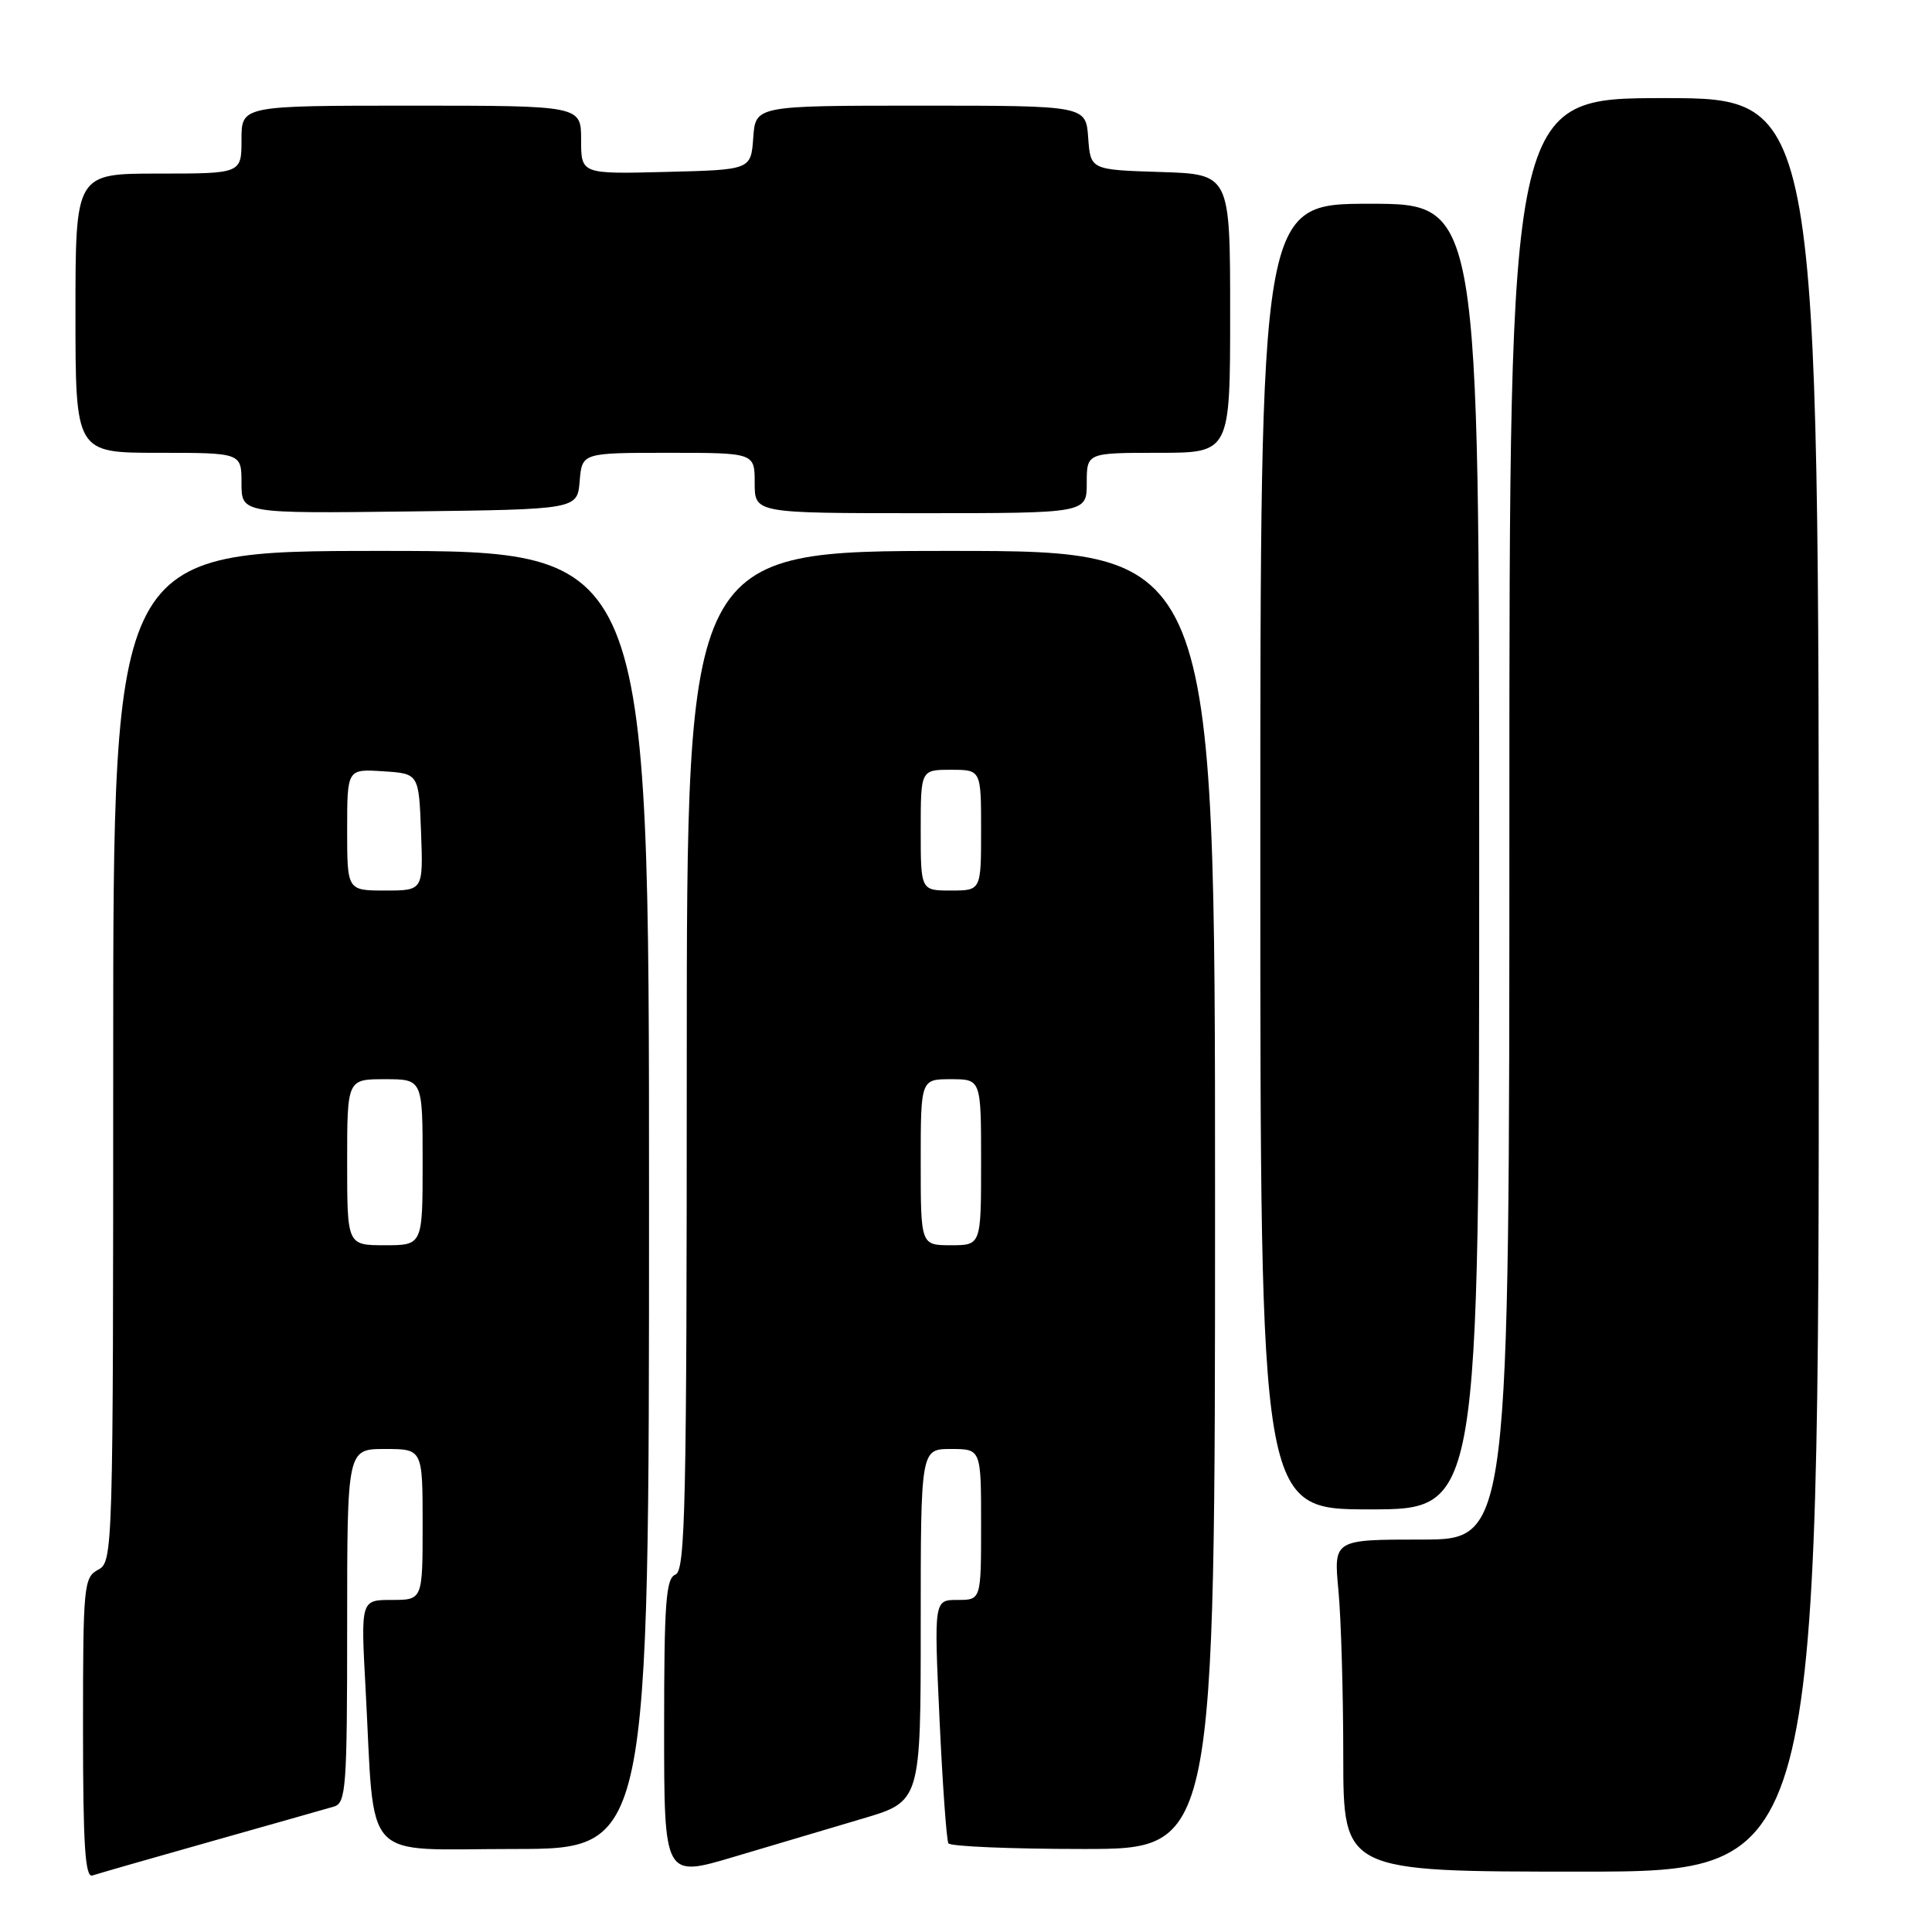 <?xml version="1.0" encoding="UTF-8" standalone="no"?>
<!DOCTYPE svg PUBLIC "-//W3C//DTD SVG 1.1//EN" "http://www.w3.org/Graphics/SVG/1.1/DTD/svg11.dtd" >
<svg xmlns="http://www.w3.org/2000/svg" xmlns:xlink="http://www.w3.org/1999/xlink" version="1.1" viewBox="0 0 256 256">
 <g >
 <path fill="currentColor"
d=" M 28.00 243.99 C 35.98 241.74 43.29 239.66 44.25 239.38 C 45.85 238.91 46.00 236.89 46.00 215.43 C 46.00 192.00 46.00 192.00 51.00 192.00 C 56.00 192.00 56.00 192.00 56.00 202.00 C 56.00 212.00 56.00 212.00 51.90 212.00 C 47.80 212.00 47.80 212.00 48.44 223.75 C 49.71 247.25 47.63 245.00 68.09 245.00 C 86.00 245.00 86.00 245.00 86.00 159.00 C 86.00 73.00 86.00 73.00 50.50 73.00 C 15.00 73.00 15.00 73.00 15.00 139.96 C 15.00 205.91 14.97 206.95 13.00 208.00 C 11.10 209.02 11.00 210.09 11.00 229.00 C 11.00 244.51 11.28 248.84 12.25 248.51 C 12.94 248.28 20.02 246.24 28.00 243.99 Z  M 114.25 240.99 C 122.00 238.71 122.00 238.71 122.00 215.35 C 122.00 192.00 122.00 192.00 126.00 192.00 C 130.00 192.00 130.00 192.00 130.00 202.00 C 130.00 212.00 130.00 212.00 126.88 212.00 C 123.76 212.00 123.76 212.00 124.49 227.75 C 124.89 236.41 125.42 243.84 125.67 244.25 C 125.92 244.66 133.97 245.00 143.56 245.00 C 161.00 245.00 161.00 245.00 161.00 159.00 C 161.00 73.00 161.00 73.00 126.00 73.00 C 91.00 73.00 91.00 73.00 91.00 140.53 C 91.00 199.64 90.81 208.13 89.50 208.64 C 88.24 209.12 88.00 212.34 88.00 229.01 C 88.00 248.80 88.00 248.80 97.25 246.04 C 102.34 244.52 109.99 242.25 114.25 240.99 Z  M 241.00 130.50 C 241.00 13.00 241.00 13.00 220.50 13.00 C 200.00 13.00 200.00 13.00 200.00 108.50 C 200.00 204.00 200.00 204.00 188.36 204.00 C 176.71 204.00 176.71 204.00 177.35 210.75 C 177.70 214.46 177.99 224.36 177.99 232.75 C 178.00 248.00 178.00 248.00 209.50 248.00 C 241.00 248.00 241.00 248.00 241.00 130.50 Z  M 196.00 113.50 C 196.00 27.00 196.00 27.00 181.50 27.00 C 167.00 27.00 167.00 27.00 167.00 113.50 C 167.00 200.00 167.00 200.00 181.50 200.00 C 196.00 200.00 196.00 200.00 196.00 113.50 Z  M 76.81 63.75 C 77.12 60.00 77.12 60.00 88.56 60.00 C 100.00 60.00 100.00 60.00 100.00 64.00 C 100.00 68.00 100.00 68.00 122.00 68.00 C 144.00 68.00 144.00 68.00 144.00 64.00 C 144.00 60.00 144.00 60.00 153.50 60.00 C 163.00 60.00 163.00 60.00 163.00 41.54 C 163.00 23.08 163.00 23.08 153.75 22.79 C 144.50 22.50 144.50 22.50 144.19 18.25 C 143.89 14.00 143.89 14.00 122.00 14.00 C 100.11 14.00 100.11 14.00 99.81 18.25 C 99.50 22.50 99.50 22.50 88.25 22.78 C 77.00 23.07 77.00 23.07 77.00 18.53 C 77.00 14.00 77.00 14.00 54.50 14.00 C 32.00 14.00 32.00 14.00 32.00 18.50 C 32.00 23.00 32.00 23.00 21.00 23.00 C 10.00 23.00 10.00 23.00 10.00 41.50 C 10.00 60.00 10.00 60.00 21.00 60.00 C 32.00 60.00 32.00 60.00 32.00 64.02 C 32.00 68.04 32.00 68.04 54.25 67.77 C 76.50 67.50 76.50 67.50 76.81 63.75 Z  M 46.00 154.00 C 46.00 143.00 46.00 143.00 51.00 143.00 C 56.00 143.00 56.00 143.00 56.00 154.00 C 56.00 165.00 56.00 165.00 51.00 165.00 C 46.00 165.00 46.00 165.00 46.00 154.00 Z  M 46.00 109.95 C 46.00 101.89 46.00 101.89 50.75 102.20 C 55.50 102.50 55.50 102.50 55.79 110.25 C 56.08 118.00 56.08 118.00 51.04 118.00 C 46.00 118.00 46.00 118.00 46.00 109.95 Z  M 122.00 154.00 C 122.00 143.00 122.00 143.00 126.00 143.00 C 130.00 143.00 130.00 143.00 130.00 154.00 C 130.00 165.00 130.00 165.00 126.00 165.00 C 122.00 165.00 122.00 165.00 122.00 154.00 Z  M 122.00 110.00 C 122.00 102.00 122.00 102.00 126.00 102.00 C 130.00 102.00 130.00 102.00 130.00 110.00 C 130.00 118.00 130.00 118.00 126.00 118.00 C 122.00 118.00 122.00 118.00 122.00 110.00 Z "/>
</g>
</svg>